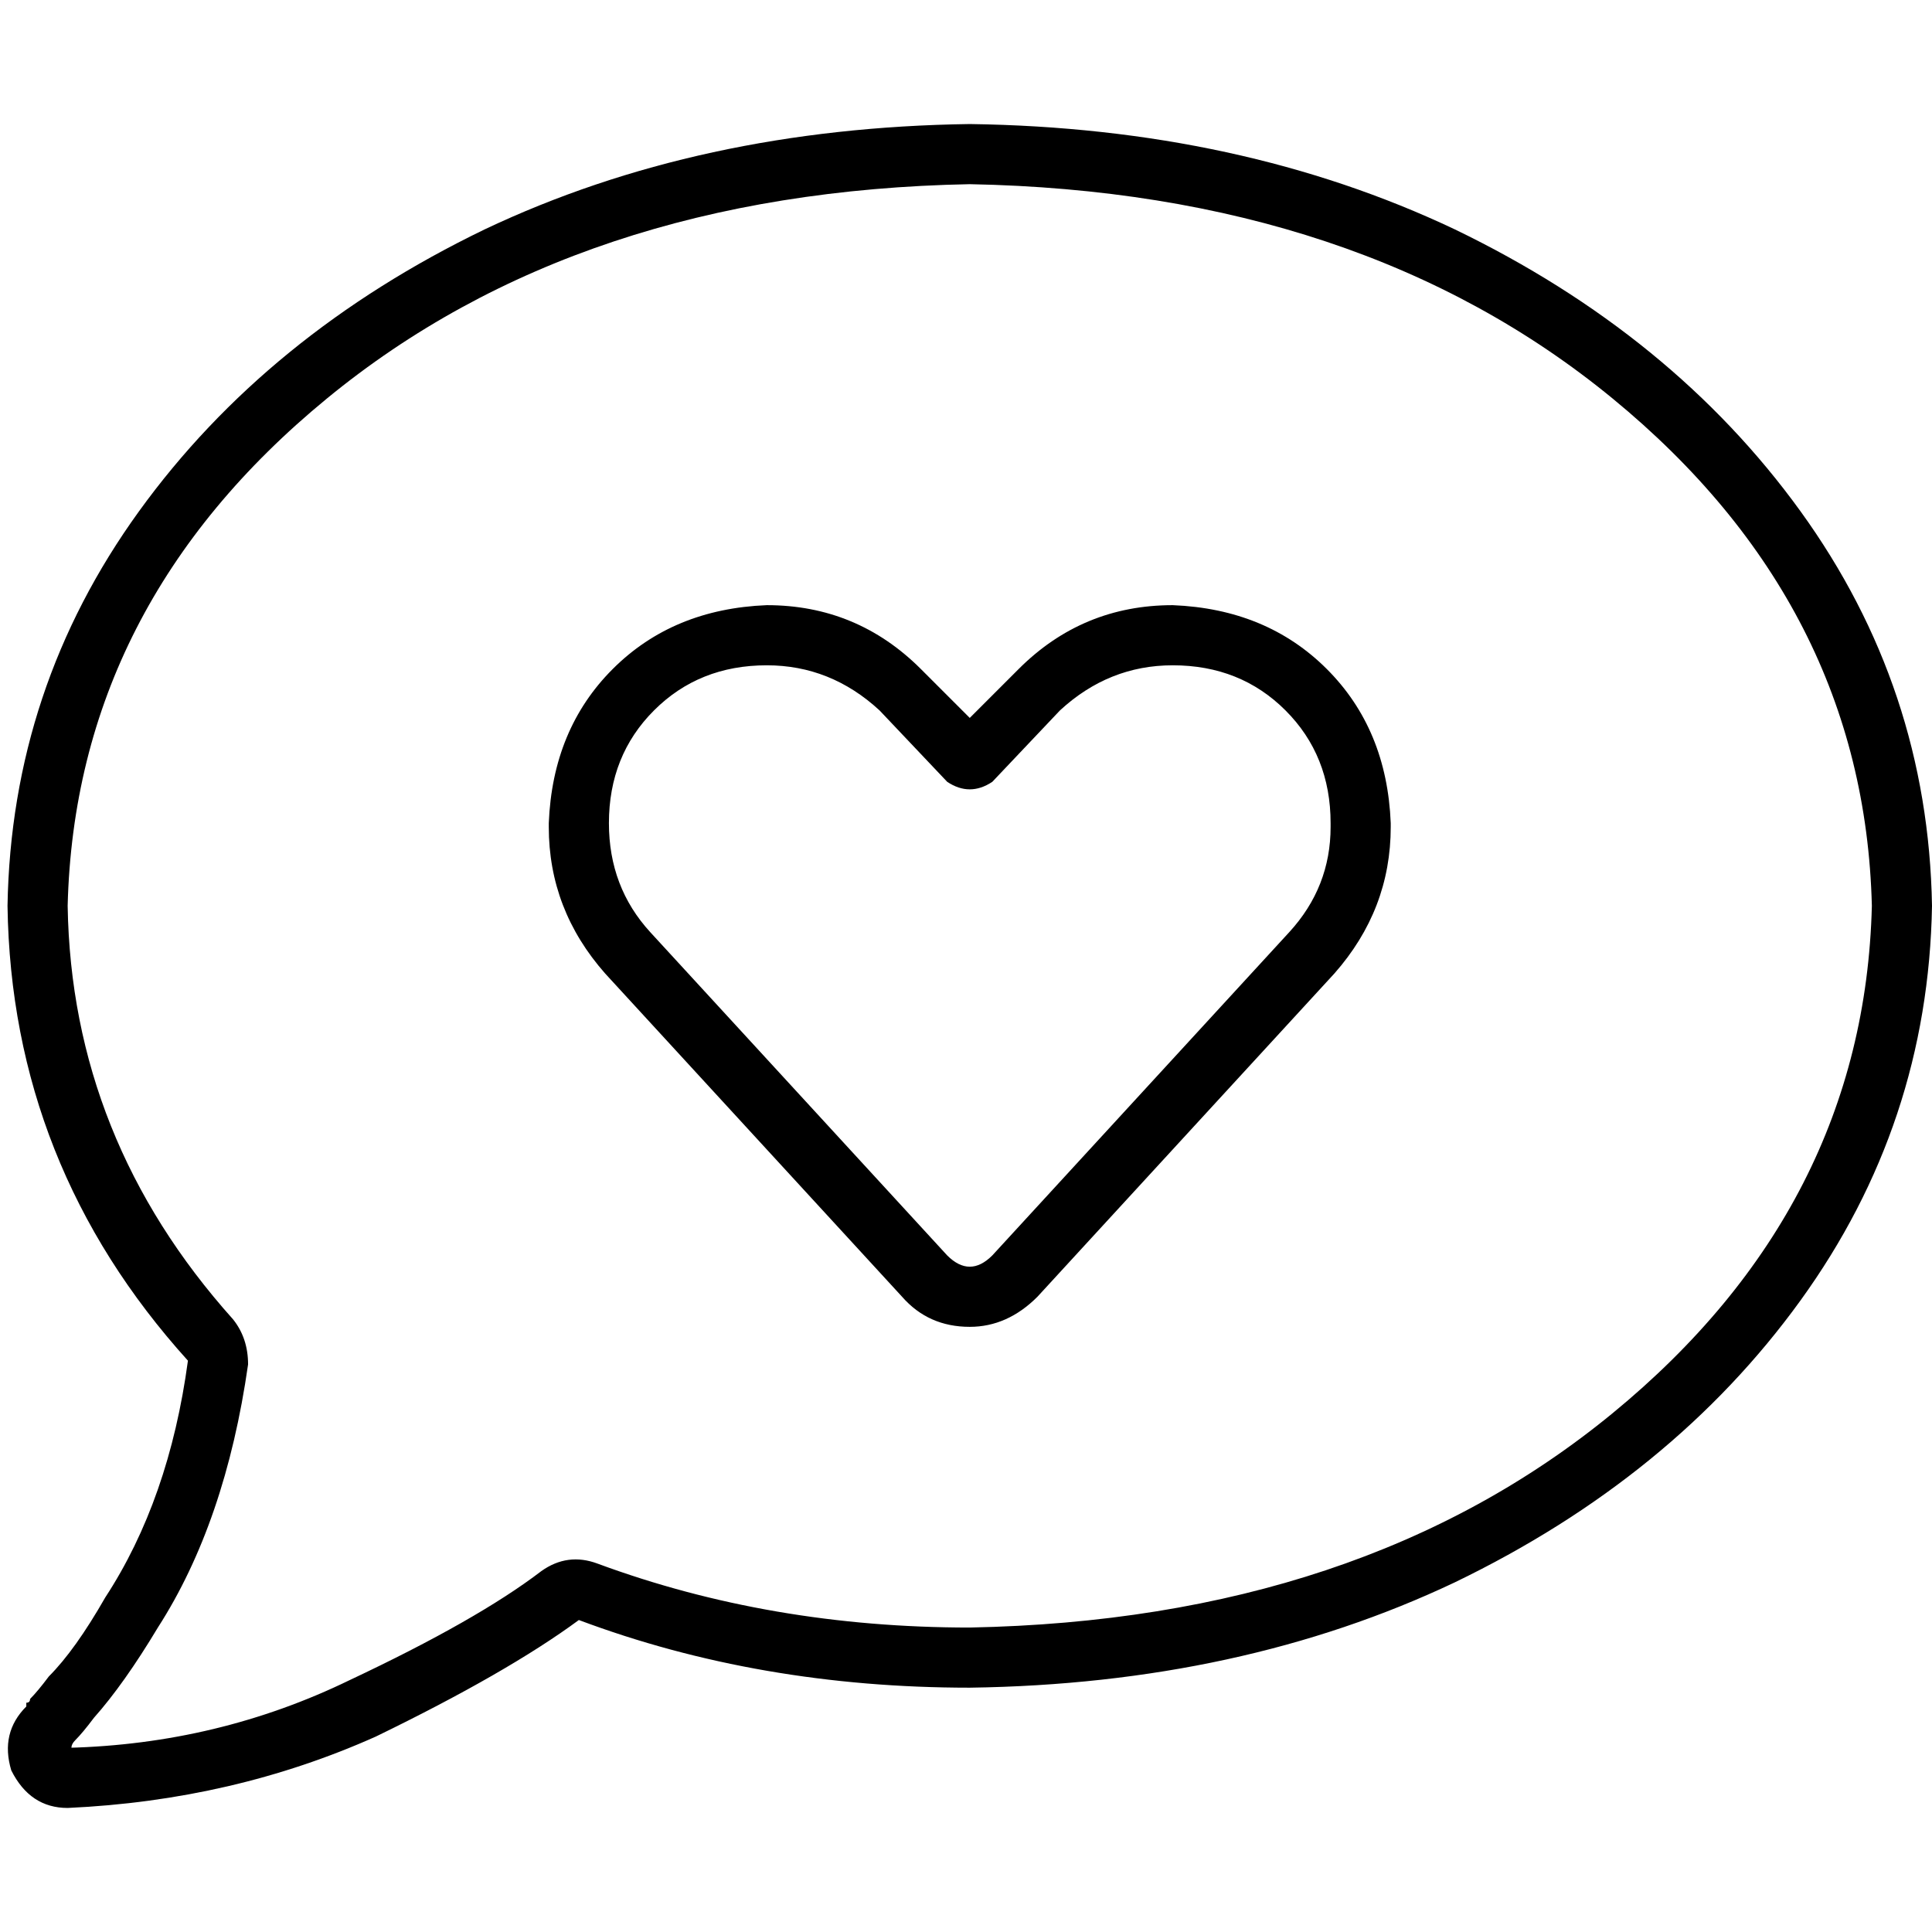 <svg xmlns="http://www.w3.org/2000/svg" viewBox="0 0 512 512">
  <path d="M 158.381 414.381 Q 150.412 411.393 143.44 416.374 Q 126.506 429.323 92.638 445.261 Q 57.774 462.195 17.93 463.191 L 17.93 463.191 L 17.93 463.191 L 17.93 463.191 L 17.93 463.191 L 17.93 463.191 L 17.93 463.191 L 17.93 463.191 L 17.93 463.191 L 18.926 463.191 L 18.926 463.191 Q 18.926 462.195 19.922 461.198 Q 21.914 459.206 24.903 455.222 L 12.949 445.261 L 12.949 445.261 L 24.903 455.222 L 24.903 455.222 Q 32.872 446.257 41.837 431.315 Q 59.767 403.424 65.743 361.588 Q 65.743 354.615 61.759 349.634 Q 18.926 301.821 17.93 240.062 Q 19.922 160.374 86.661 105.588 Q 153.401 50.802 256.996 48.809 Q 360.591 50.802 427.331 105.588 Q 494.07 160.374 496.062 240.062 Q 494.07 319.751 427.331 374.537 Q 360.591 429.323 256.996 431.315 Q 204.202 431.315 158.381 414.381 L 158.381 414.381 Z M 6.973 452.233 L 6.973 452.233 L 6.973 452.233 L 6.973 452.233 L 6.973 452.233 L 6.973 452.233 L 6.973 452.233 L 6.973 452.233 Q 0 459.206 2.988 469.167 Q 7.969 479.128 17.93 479.128 Q 61.759 477.136 99.611 460.202 Q 134.475 443.269 153.401 429.323 Q 201.214 447.253 256.996 447.253 Q 328.716 446.257 385.494 419.362 Q 443.269 391.471 477.136 344.654 Q 511.004 297.837 512 240.062 Q 511.004 182.288 477.136 135.471 Q 443.269 88.654 385.494 60.763 Q 328.716 33.868 256.996 32.872 Q 185.276 33.868 128.498 60.763 Q 70.724 88.654 36.856 135.471 Q 2.988 182.288 1.992 240.062 Q 2.988 308.794 49.805 360.591 Q 44.825 397.447 27.891 423.346 Q 19.922 437.292 12.949 444.265 Q 9.961 448.249 7.969 450.241 Q 7.969 451.237 6.973 451.237 Q 6.973 451.237 6.973 452.233 L 6.973 452.233 L 6.973 452.233 L 6.973 452.233 L 6.973 452.233 Z M 161.37 218.148 Q 161.37 200.218 173.323 188.265 L 173.323 188.265 L 173.323 188.265 Q 185.276 176.311 203.206 176.311 Q 220.14 176.311 233.089 188.265 L 251.019 207.191 L 251.019 207.191 Q 254.008 209.183 256.996 209.183 Q 259.984 209.183 262.973 207.191 L 280.903 188.265 L 280.903 188.265 Q 293.852 176.311 310.786 176.311 Q 328.716 176.311 340.669 188.265 Q 352.623 200.218 352.623 218.148 L 352.623 219.144 L 352.623 219.144 Q 352.623 235.082 341.665 247.035 L 262.973 332.7 L 262.973 332.7 Q 259.984 335.689 256.996 335.689 Q 254.008 335.689 251.019 332.7 L 172.327 247.035 L 172.327 247.035 Q 161.37 235.082 161.37 218.148 L 161.37 218.148 L 161.37 218.148 Z M 203.206 160.374 Q 178.304 161.37 162.366 177.307 L 162.366 177.307 L 162.366 177.307 Q 146.428 193.245 145.432 218.148 L 145.432 219.144 L 145.432 219.144 Q 145.432 241.058 160.374 257.992 L 239.066 343.658 L 239.066 343.658 Q 246.039 351.626 256.996 351.626 Q 266.957 351.626 274.926 343.658 L 353.619 257.992 L 353.619 257.992 Q 368.56 241.058 368.56 219.144 L 368.56 218.148 L 368.56 218.148 Q 367.564 193.245 351.626 177.307 Q 335.689 161.37 310.786 160.374 Q 286.879 160.374 269.946 177.307 L 256.996 190.257 L 256.996 190.257 L 244.047 177.307 L 244.047 177.307 Q 227.113 160.374 203.206 160.374 L 203.206 160.374 Z" />
</svg>